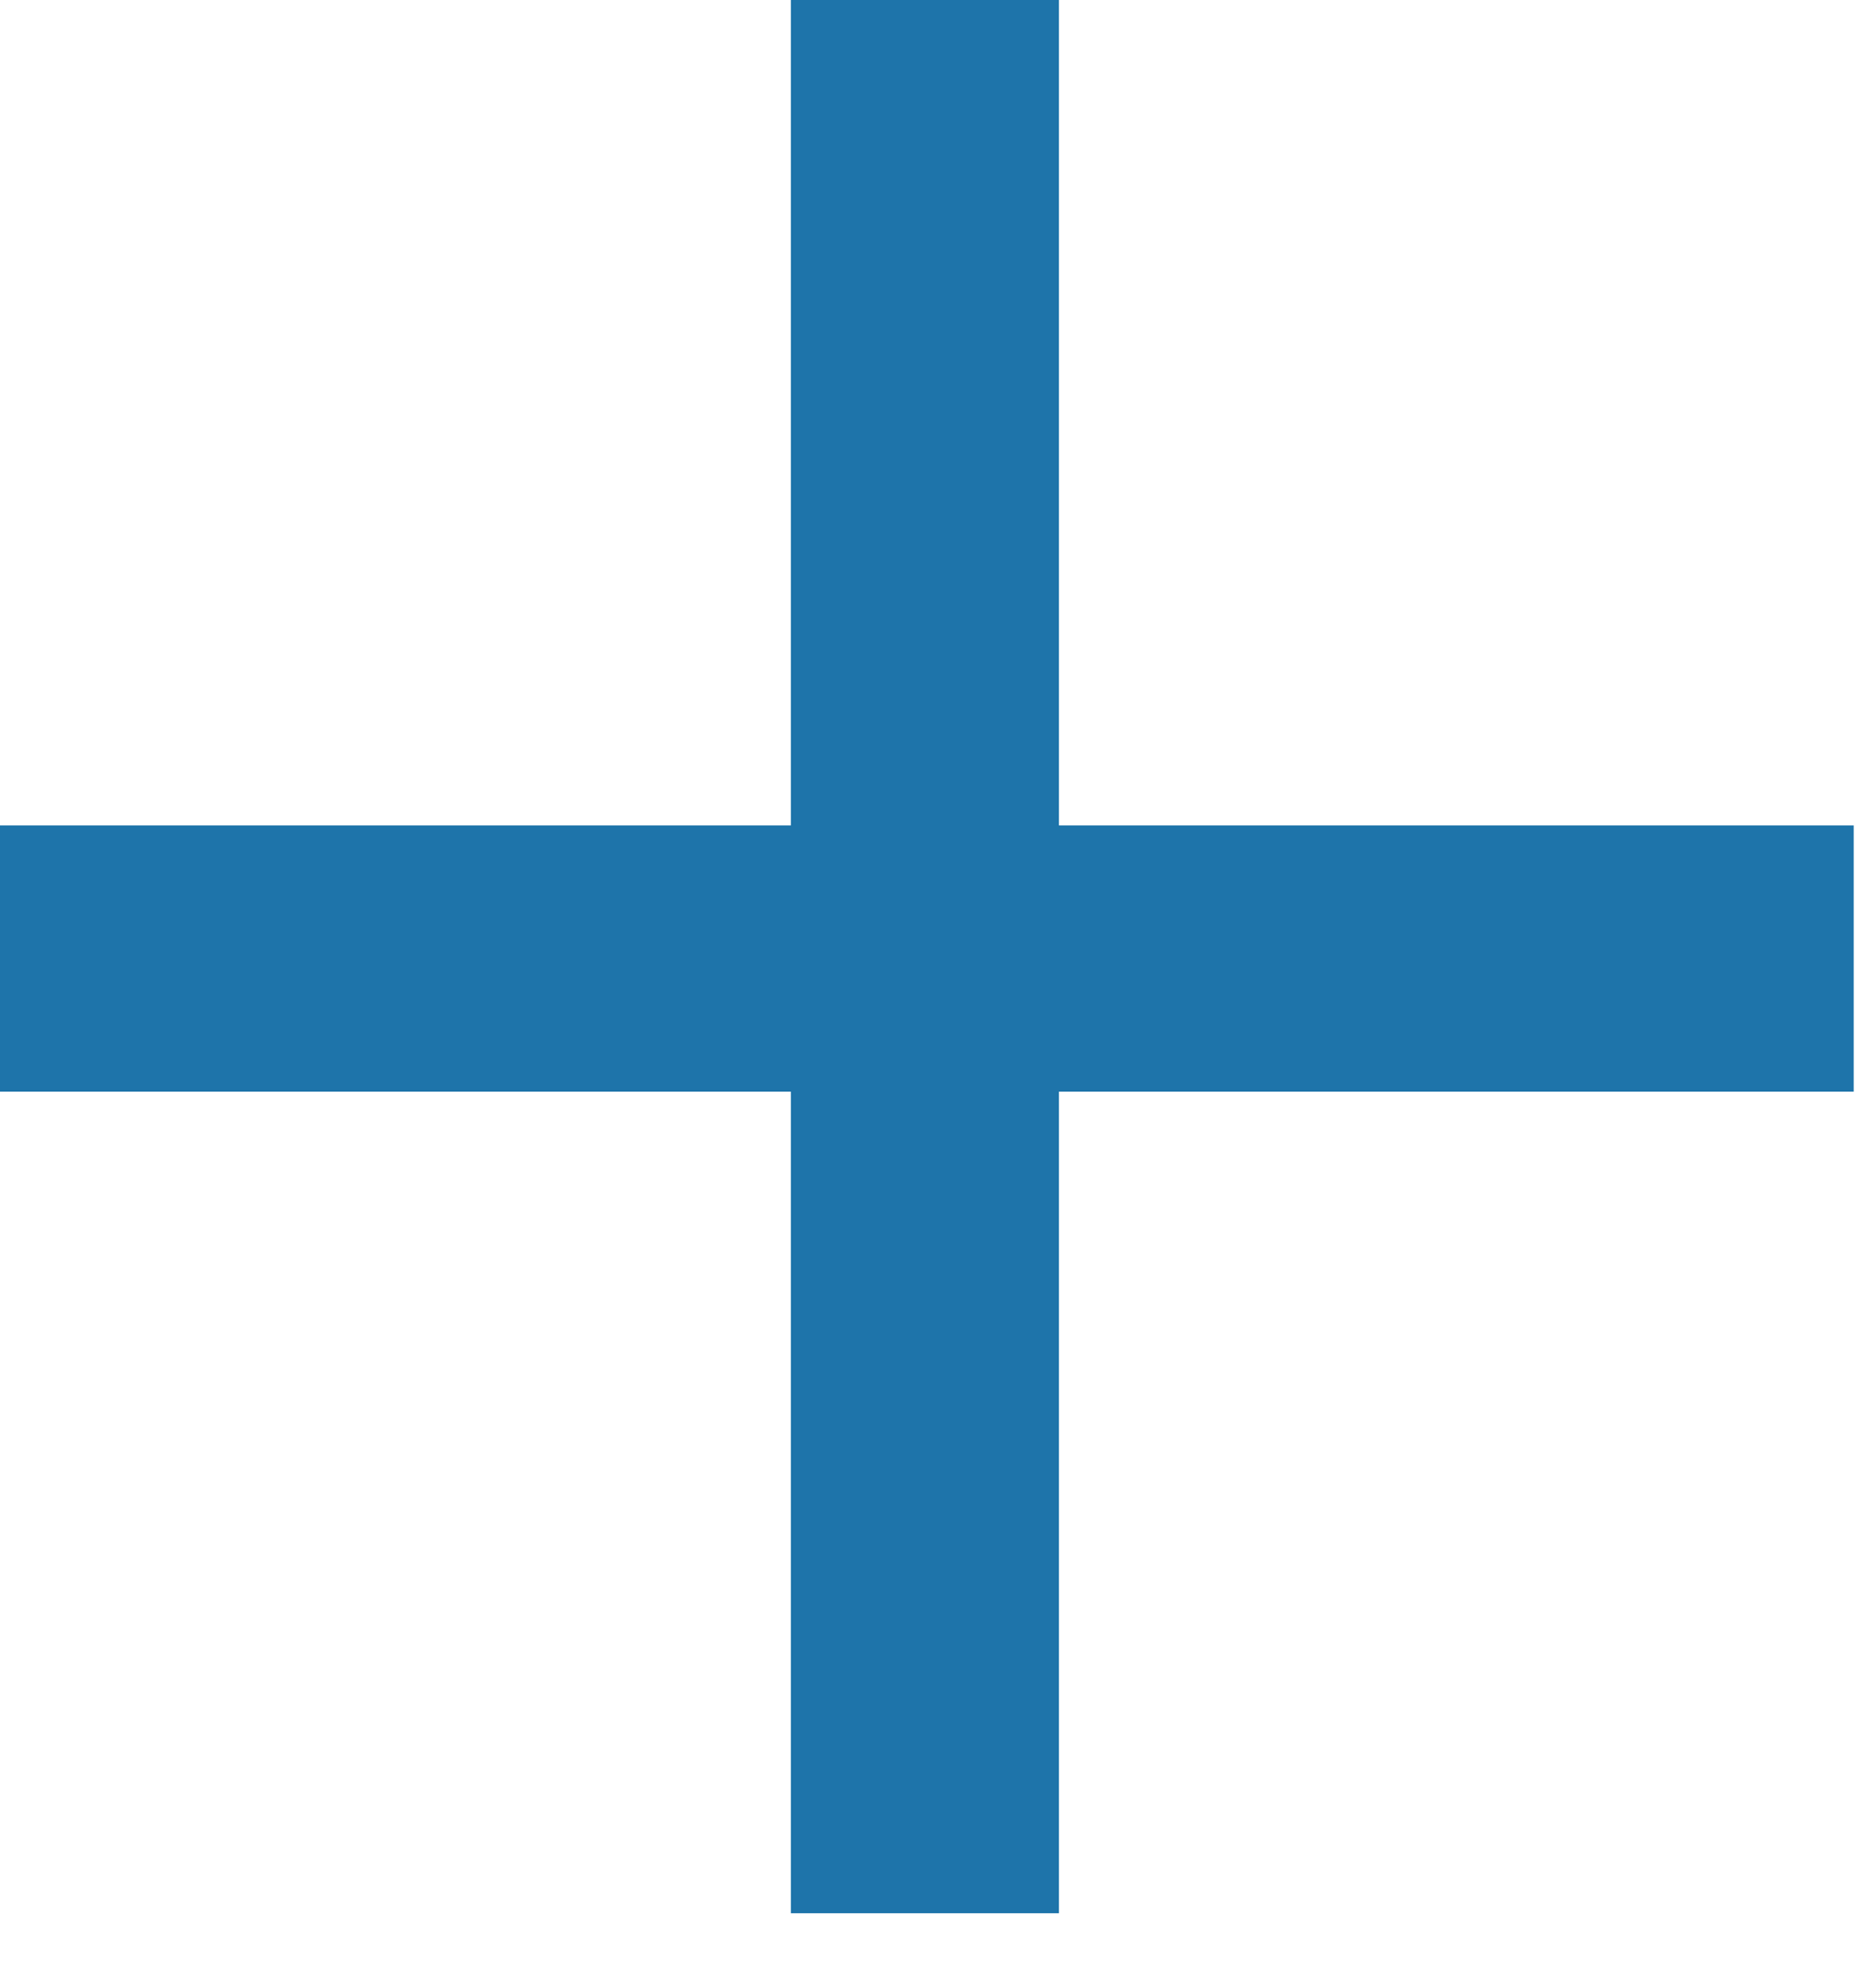 <svg width="17" height="18" viewBox="0 0 17 18" fill="none" xmlns="http://www.w3.org/2000/svg">
<path fill-rule="evenodd" clip-rule="evenodd" d="M9.596 7.481H16.798V9.894H9.596V17.34H7.167V9.894H1.68862e-07V7.481H7.167V-1.26646e-08H9.596V7.481Z" fill="#1E74AA"/>
</svg>
